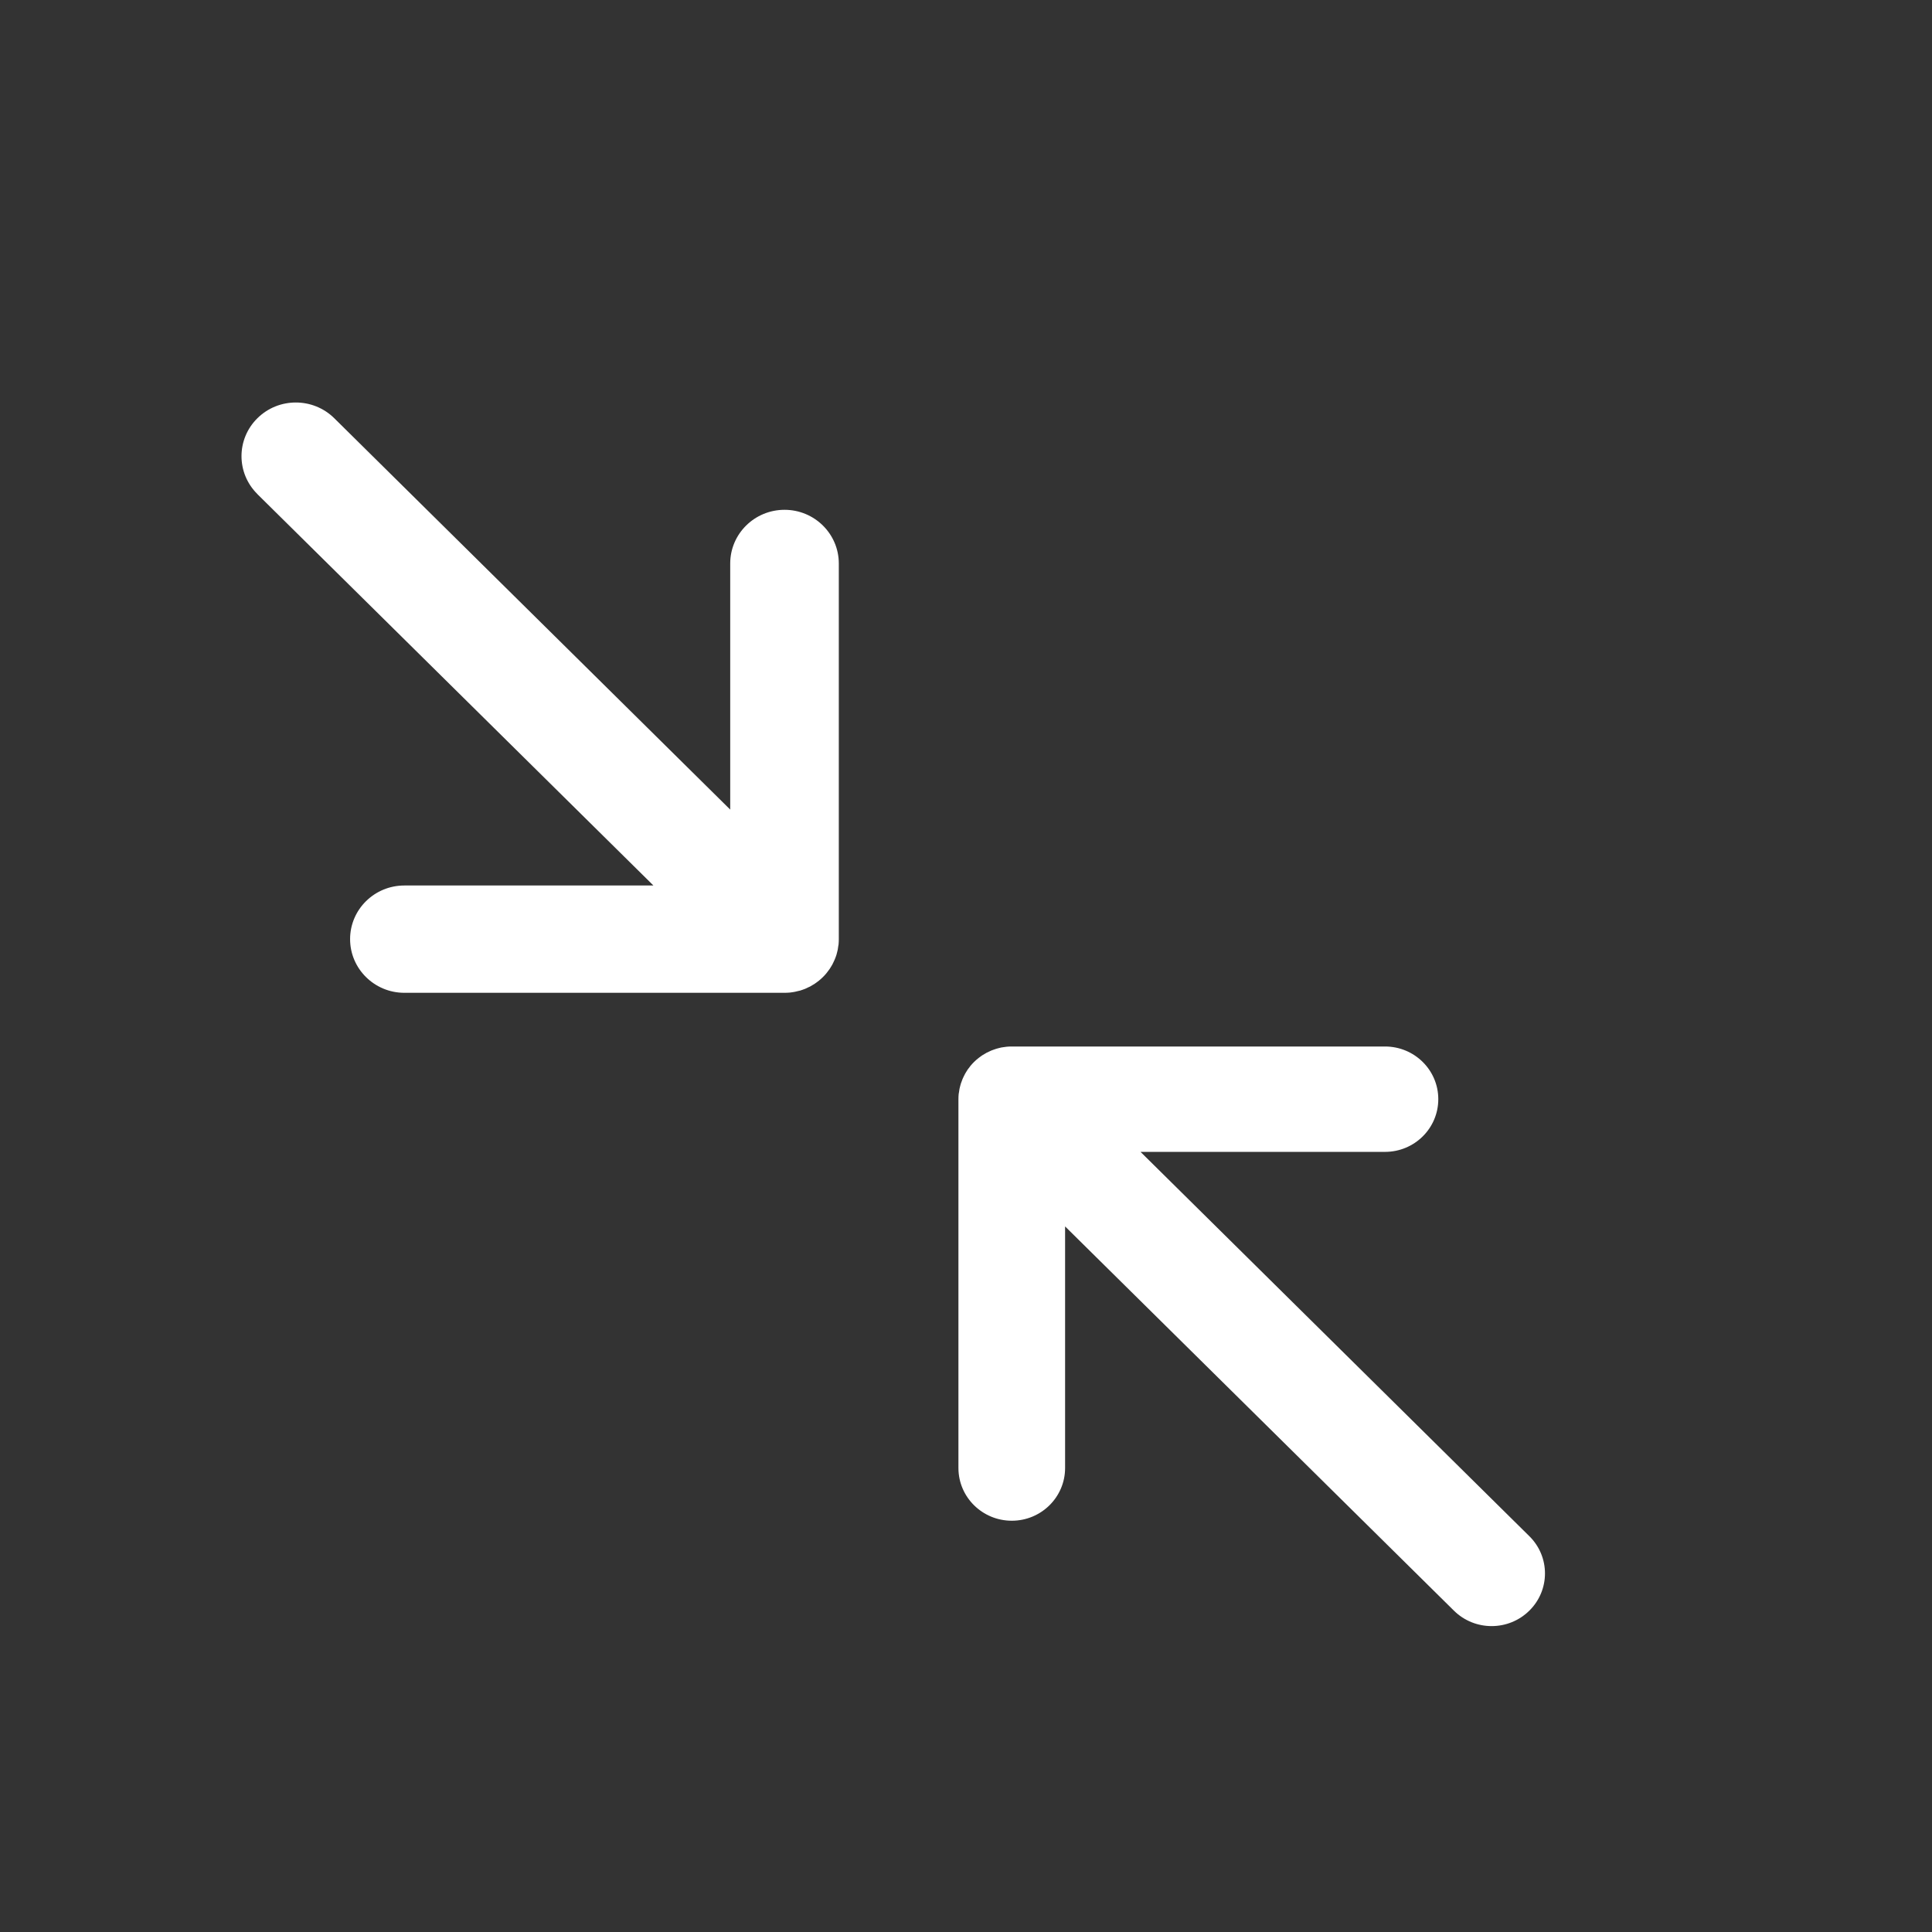 <svg width="24" height="24" viewBox="0 0 24 24" fill="none" xmlns="http://www.w3.org/2000/svg">
<rect x="0" y="0" width="24" height="24" fill="#333333" stroke="none"/>
<g clip-path="url(#clip0_9479_27663)">
<path d="M12.504 13.003C12.494 13.004 12.484 13.005 12.475 13.007C12.463 13.008 12.451 13.01 12.44 13.012C12.428 13.014 12.418 13.017 12.407 13.02C12.397 13.023 12.387 13.025 12.377 13.028C12.366 13.031 12.355 13.035 12.345 13.039C12.335 13.042 12.325 13.046 12.315 13.05C12.306 13.054 12.296 13.058 12.287 13.063C12.277 13.068 12.266 13.072 12.257 13.077C12.248 13.082 12.239 13.088 12.23 13.093C12.22 13.099 12.21 13.104 12.201 13.11C12.191 13.117 12.182 13.124 12.172 13.131C12.165 13.137 12.156 13.142 12.149 13.149C12.132 13.162 12.116 13.176 12.101 13.191C12.101 13.191 12.101 13.191 12.1 13.192C12.1 13.192 12.1 13.192 12.1 13.192C12.085 13.207 12.07 13.223 12.056 13.24C12.05 13.247 12.045 13.255 12.039 13.263C12.032 13.272 12.024 13.281 12.018 13.291C12.012 13.3 12.006 13.31 12 13.32C11.995 13.329 11.989 13.337 11.985 13.346C11.979 13.356 11.975 13.366 11.97 13.376C11.966 13.385 11.961 13.395 11.957 13.404C11.953 13.414 11.949 13.424 11.946 13.434C11.942 13.444 11.938 13.454 11.935 13.464C11.932 13.474 11.93 13.484 11.927 13.494C11.924 13.505 11.921 13.516 11.919 13.527C11.917 13.538 11.915 13.55 11.914 13.561C11.912 13.571 11.911 13.58 11.909 13.59C11.907 13.611 11.906 13.633 11.906 13.654L11.906 18.236C11.906 18.598 12.203 18.891 12.569 18.891C12.934 18.891 13.231 18.598 13.231 18.236L13.231 15.235L18.061 20.008C18.32 20.264 18.739 20.264 18.998 20.008C19.257 19.753 19.257 19.338 18.998 19.083L14.168 14.309L17.205 14.309C17.571 14.309 17.867 14.016 17.867 13.654C17.867 13.293 17.571 13 17.205 13L12.569 13C12.547 13 12.525 13.001 12.503 13.003L12.504 13.003Z" fill="white"/>
<path d="M3.197 6.138L8.117 11L5.023 11C4.651 11 4.349 11.298 4.349 11.666C4.349 12.034 4.651 12.333 5.023 12.333L9.745 12.333C9.767 12.333 9.789 12.332 9.812 12.33C9.822 12.329 9.832 12.327 9.841 12.326C9.853 12.324 9.865 12.323 9.877 12.32C9.888 12.318 9.899 12.315 9.91 12.312C9.92 12.31 9.931 12.308 9.941 12.305C9.952 12.301 9.962 12.297 9.973 12.294C9.983 12.29 9.993 12.287 10.003 12.283C10.013 12.279 10.023 12.274 10.032 12.269C10.043 12.264 10.053 12.26 10.063 12.255C10.072 12.249 10.081 12.244 10.09 12.239C10.1 12.233 10.11 12.227 10.12 12.221C10.13 12.214 10.139 12.207 10.149 12.2C10.157 12.194 10.165 12.188 10.173 12.182C10.19 12.168 10.206 12.154 10.222 12.138C10.222 12.138 10.222 12.138 10.222 12.138C10.222 12.138 10.222 12.138 10.222 12.138C10.238 12.122 10.253 12.106 10.267 12.089C10.273 12.081 10.279 12.073 10.285 12.065C10.292 12.056 10.299 12.047 10.306 12.037C10.312 12.027 10.318 12.017 10.324 12.008C10.329 11.999 10.335 11.99 10.34 11.981C10.345 11.971 10.35 11.96 10.355 11.95C10.359 11.941 10.364 11.931 10.368 11.922C10.373 11.912 10.376 11.902 10.38 11.892C10.383 11.881 10.387 11.871 10.391 11.86C10.394 11.85 10.396 11.839 10.399 11.829C10.402 11.819 10.405 11.808 10.407 11.796C10.409 11.784 10.411 11.773 10.412 11.761C10.414 11.751 10.416 11.742 10.417 11.732C10.419 11.71 10.42 11.688 10.42 11.666L10.42 7C10.42 6.632 10.118 6.333 9.746 6.333C9.373 6.333 9.071 6.632 9.071 7L9.071 10.057L4.152 5.195C3.888 4.935 3.461 4.935 3.198 5.195C2.934 5.455 2.934 5.878 3.198 6.138L3.197 6.138Z" fill="white"/>
</g>
<defs>
<clipPath id="clip0_9479_27663">
<rect width="17" height="16" fill="white" transform="translate(3 5)"/>
</clipPath>
</defs>
</svg>
